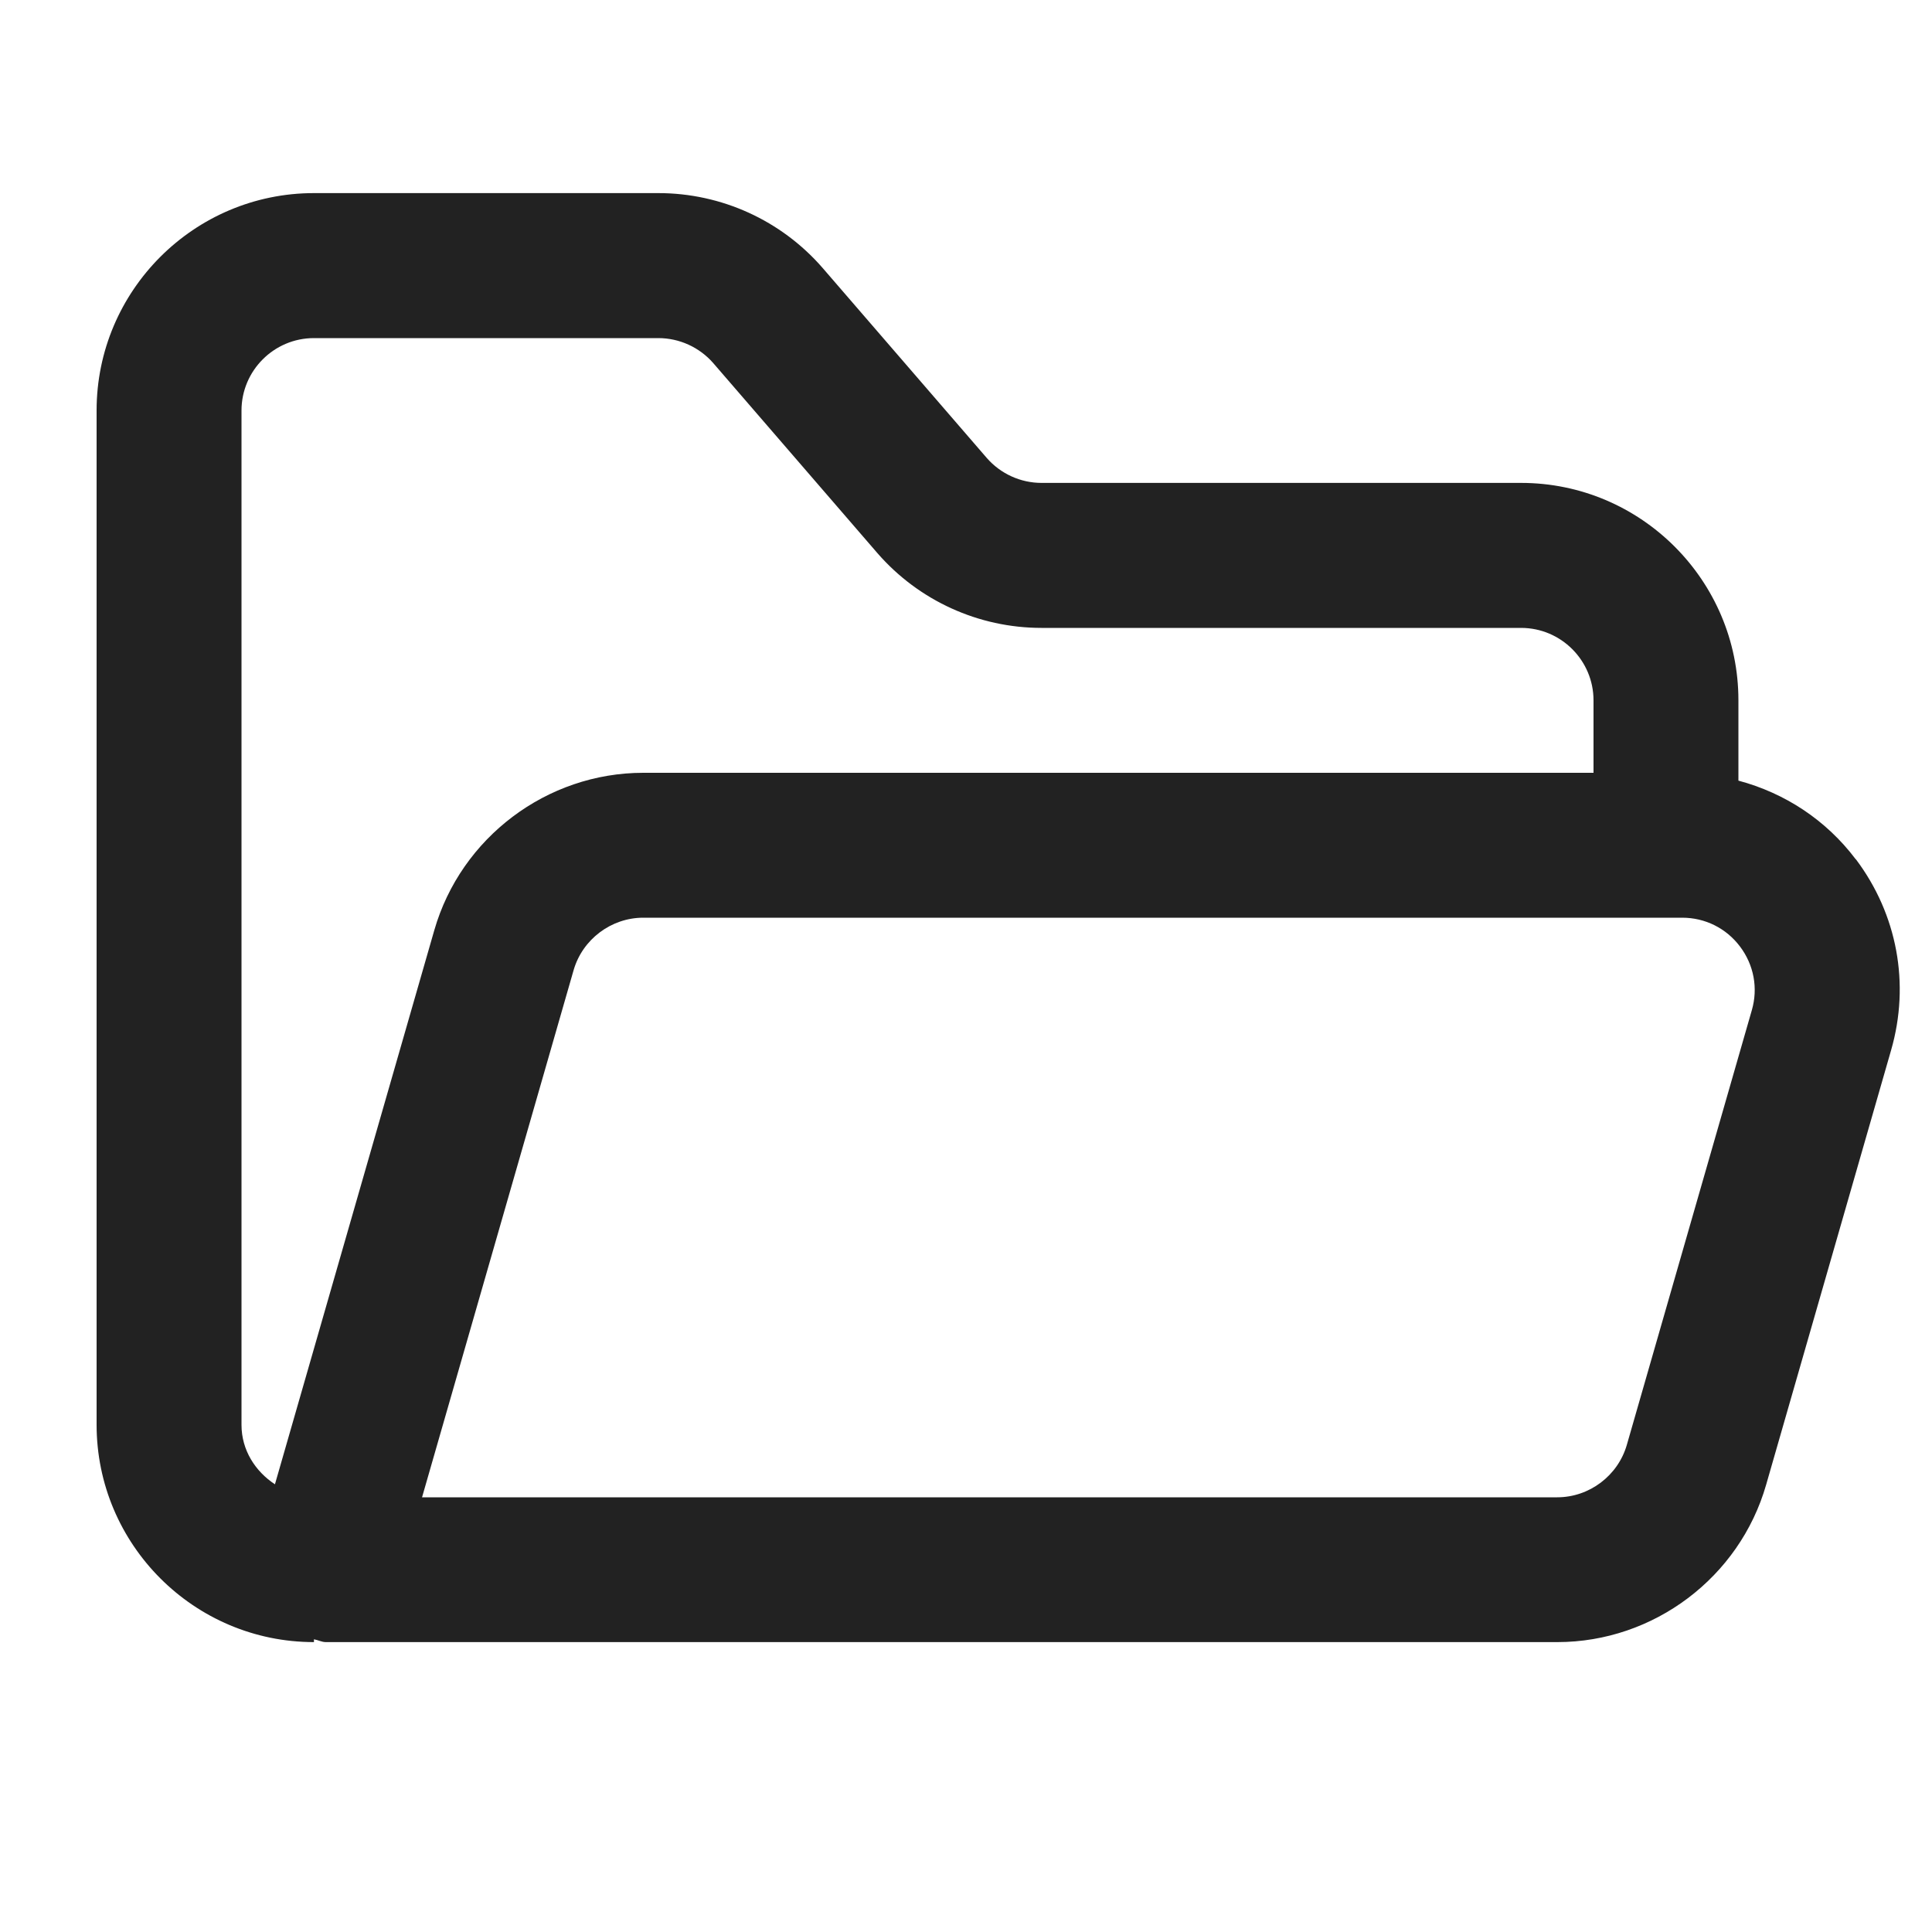 <?xml version="1.0" encoding="UTF-8"?>
<svg xmlns="http://www.w3.org/2000/svg" width="20" height="20" viewBox="0 0 20 20">
  <path d="m19.211,8.896c-.308-.409-.736-.687-1.215-.815v-.832c0-1.24-1.009-2.25-2.25-2.25h-4.964c-.218,0-.424-.095-.566-.257l-1.701-1.969c-.428-.492-1.047-.774-1.7-.774h-3.565c-1.241,0-2.25,1.01-2.25,2.25v10.5c0,1.24,1.009,2.25,2.25,2.25v-.029c.042.007.08.029.123.029h12.748c.998,0,1.887-.67,2.162-1.629l1.294-4.5c.197-.685.064-1.404-.365-1.975ZM2.847,15.366c-.204-.134-.347-.354-.347-.616V4.25c0-.413.336-.75.75-.75h3.565c.218,0,.425.095.567.257l1.701,1.969c.428.492,1.047.774,1.699.774h4.964c.414,0,.75.337.75.75v.75H6.659c-.998,0-1.887.67-2.163,1.629l-1.65,5.737Zm15.288-4.909l-1.294,4.5c-.092.319-.388.543-.721.543H4.369l1.569-5.457c.092-.319.389-.543.721-.543h10.755c.238,0,.456.109.599.299.143.19.188.43.122.658Z" fill="#222"/>
</svg>